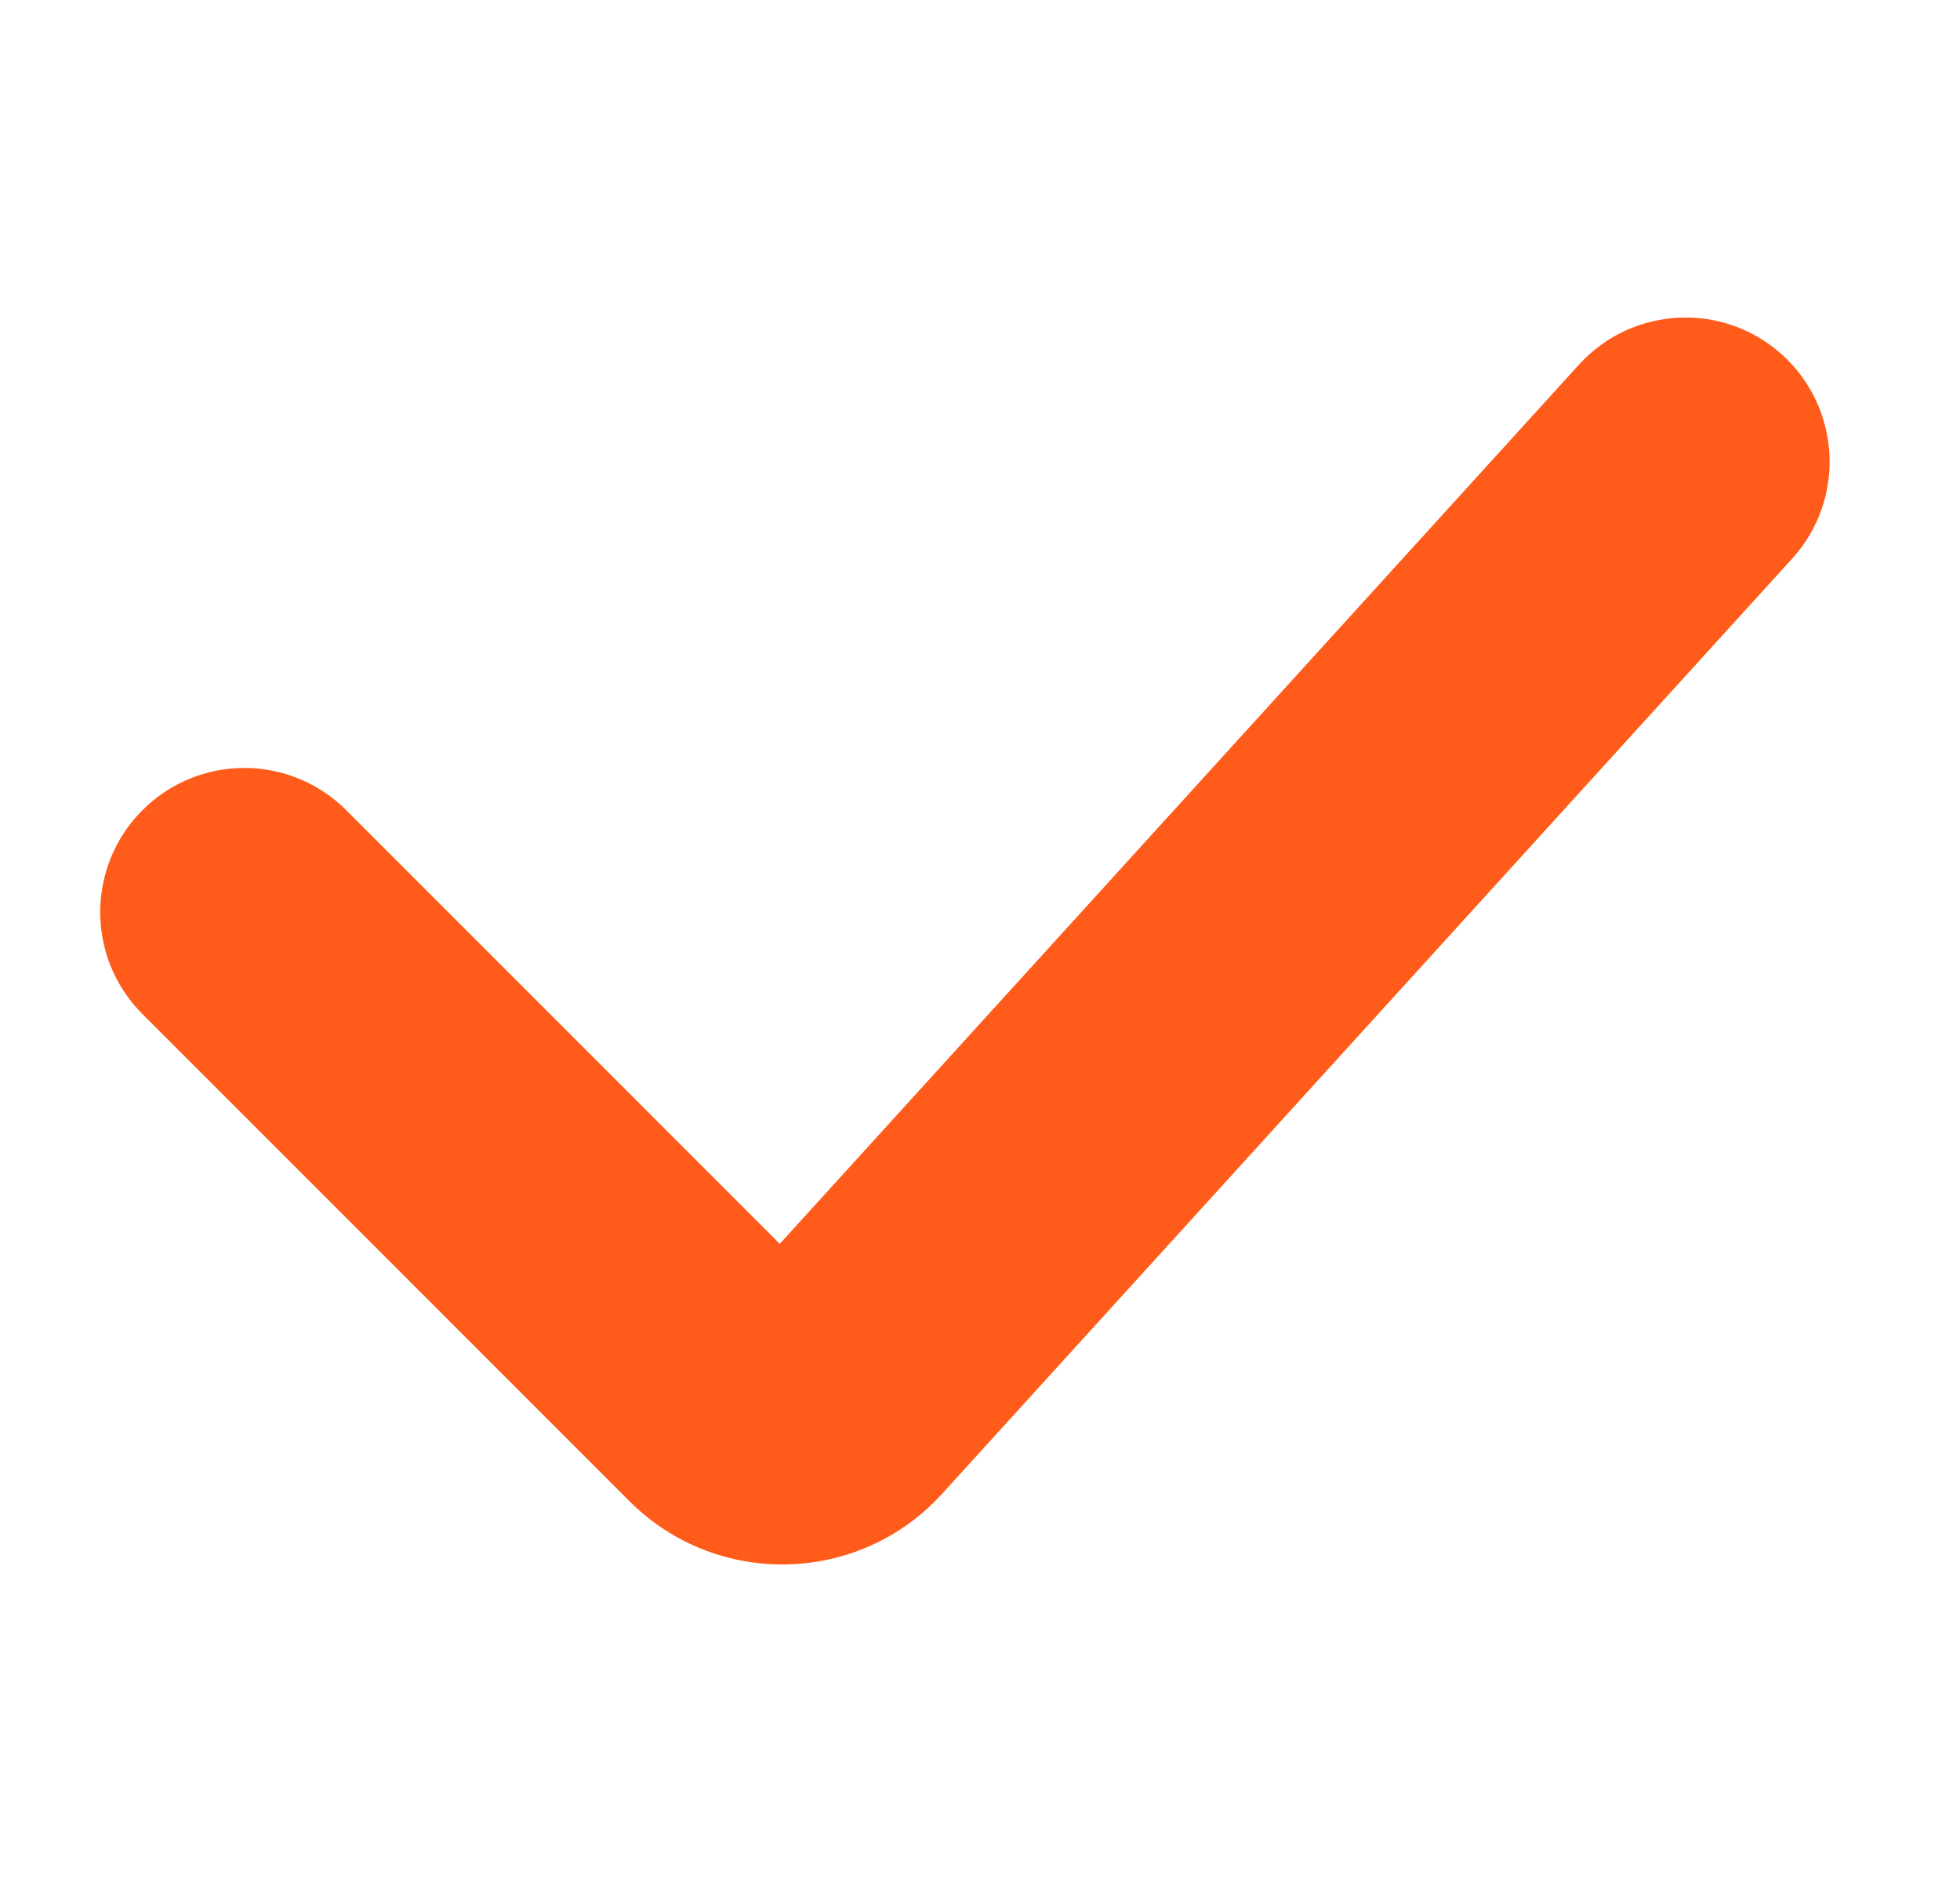<svg width="25" height="24" viewBox="0 0 25 24" fill="none" xmlns="http://www.w3.org/2000/svg">
<path d="M20.139 4.651C20.822 3.9 21.984 3.844 22.735 4.527C23.486 5.21 23.542 6.373 22.859 7.124L12.018 19.048C10.959 20.213 9.141 20.256 8.028 19.143L1.817 12.932C1.099 12.214 1.099 11.05 1.817 10.332C2.535 9.614 3.698 9.614 4.416 10.332L9.946 15.862L20.139 4.651Z" fill="#FF5B1A"/>
</svg>
